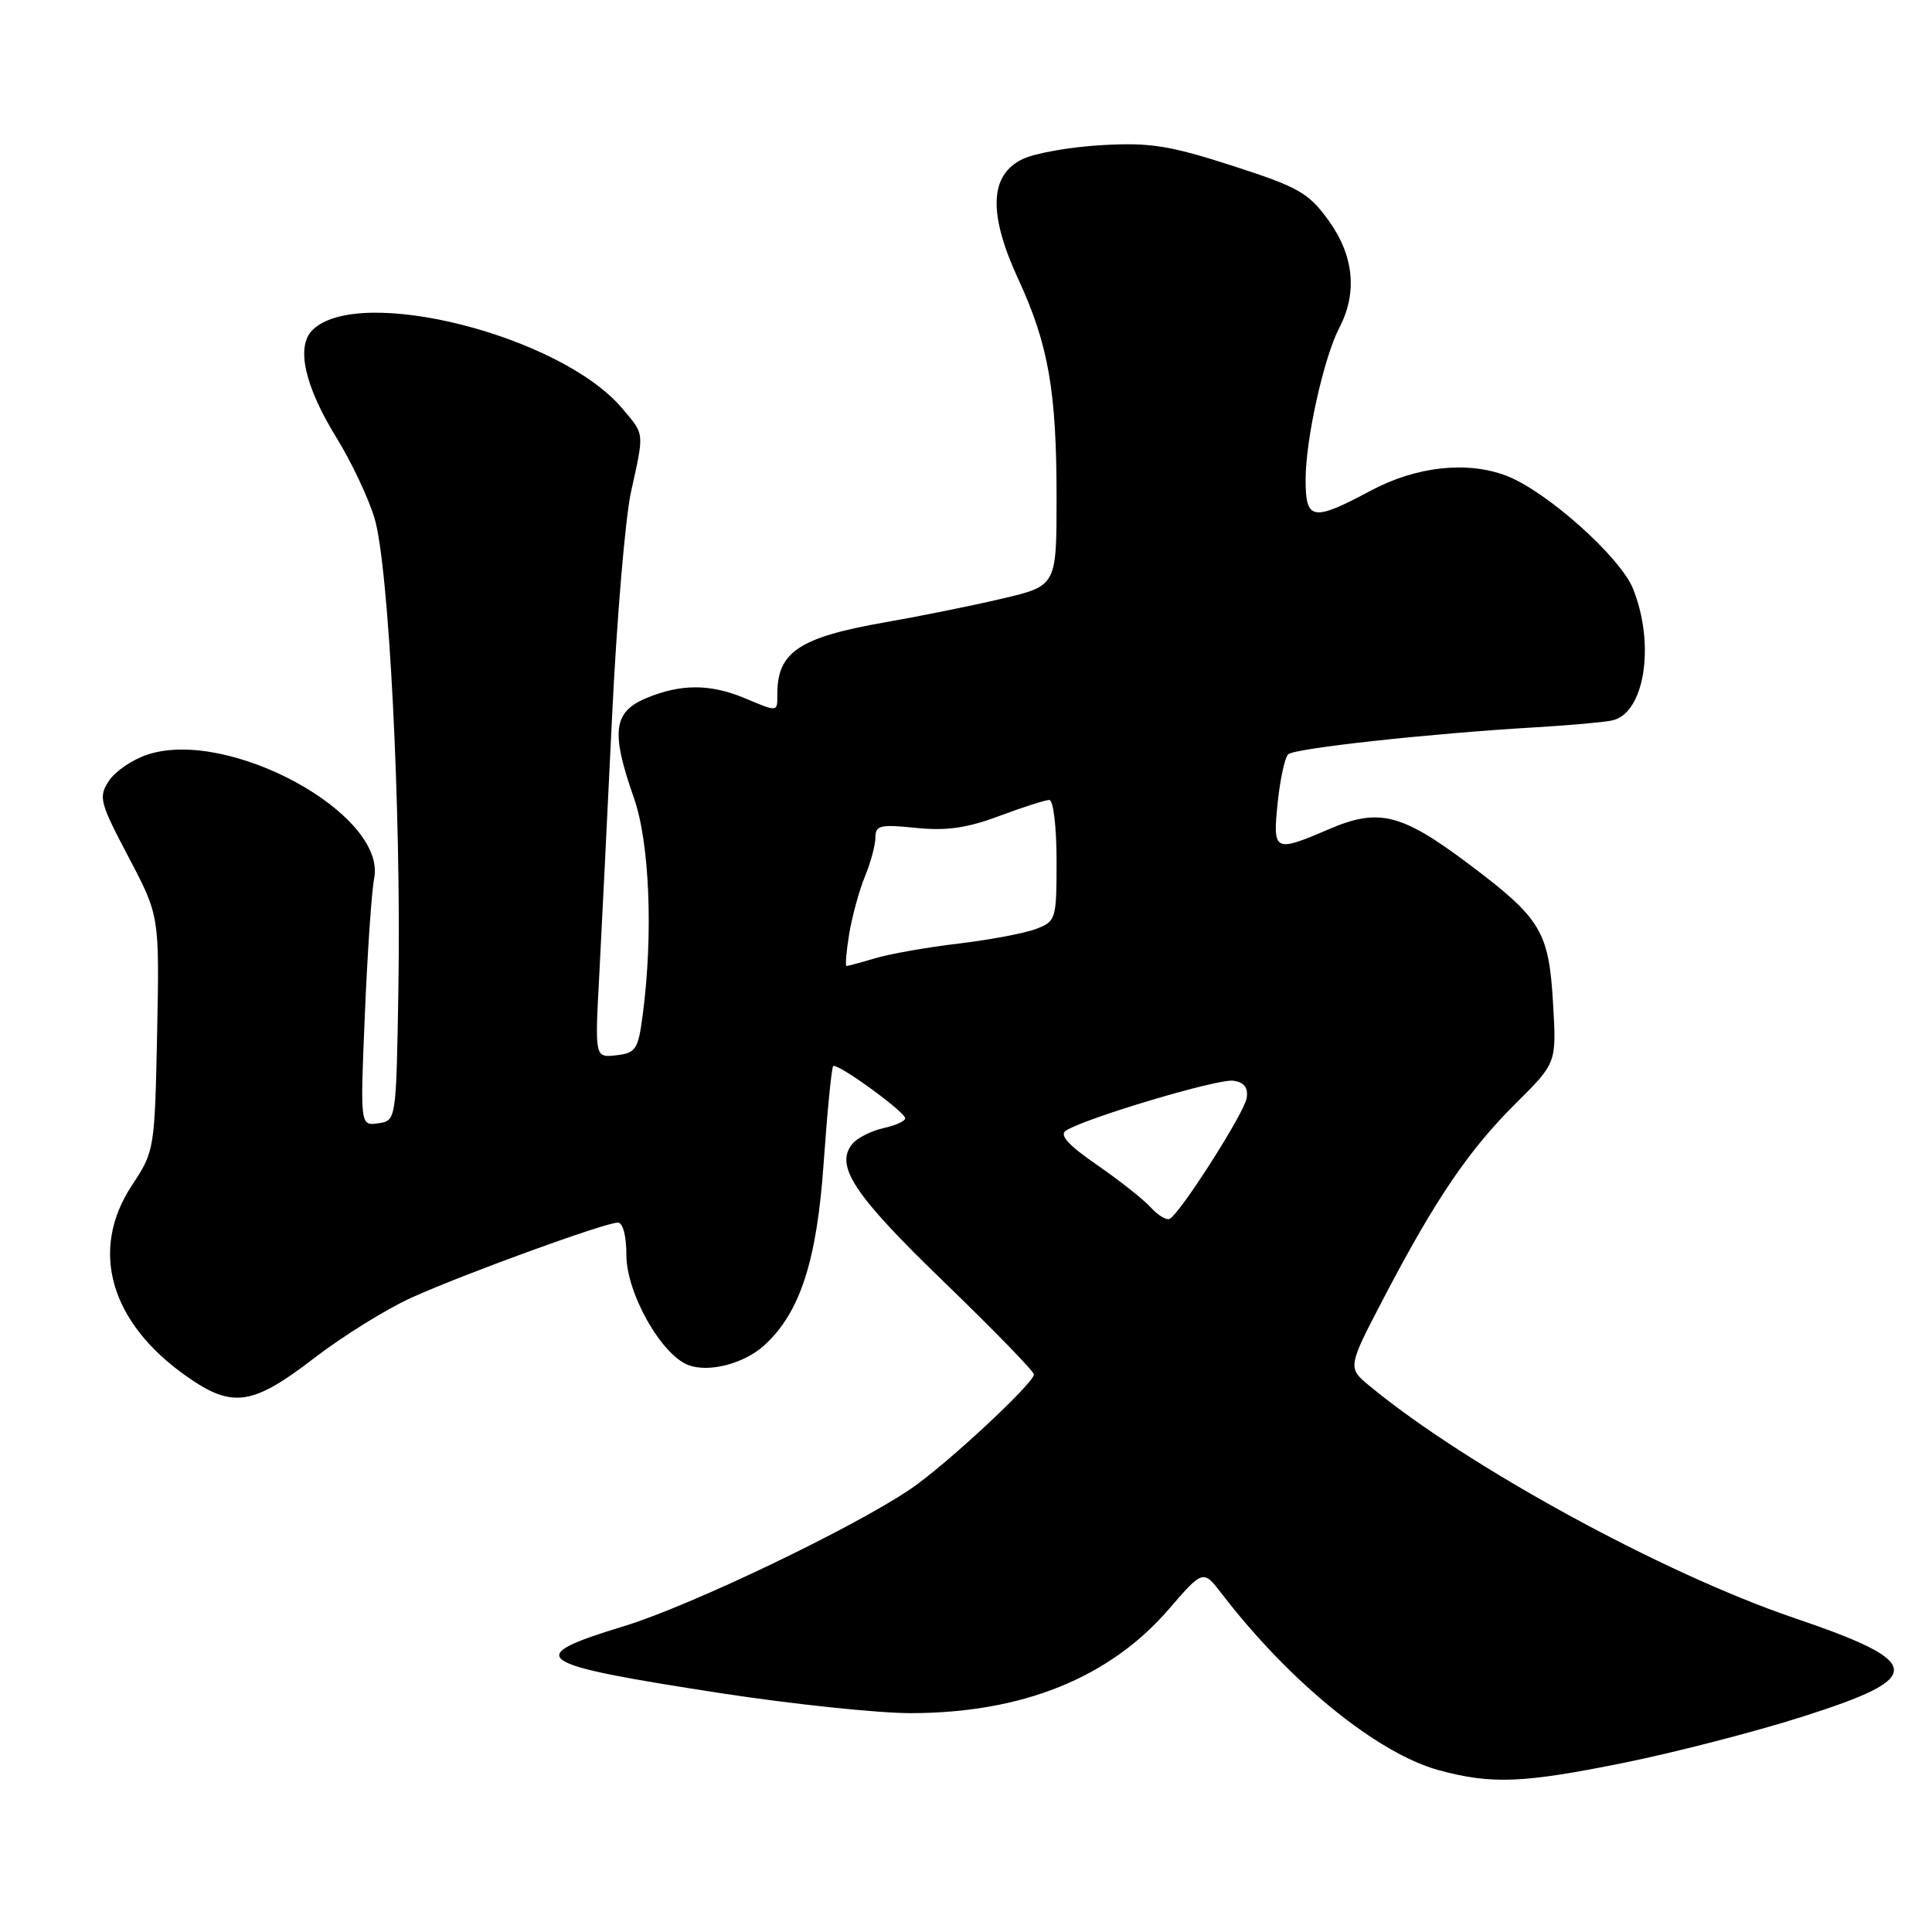 <?xml version="1.0" encoding="UTF-8" standalone="no"?>
<!DOCTYPE svg PUBLIC "-//W3C//DTD SVG 1.1//EN" "http://www.w3.org/Graphics/SVG/1.1/DTD/svg11.dtd" >
<svg xmlns="http://www.w3.org/2000/svg" xmlns:xlink="http://www.w3.org/1999/xlink" version="1.1" viewBox="0 0 256 256">
 <g >
 <path fill="currentColor"
d=" M 215.37 233.54 C 222.04 232.18 232.59 229.46 238.80 227.48 C 255.26 222.26 255.10 220.29 237.71 214.38 C 220.32 208.47 194.36 194.28 181.52 183.68 C 178.53 181.22 178.53 181.22 183.42 171.86 C 190.22 158.87 194.61 152.40 200.87 146.18 C 206.25 140.84 206.25 140.84 205.79 133.00 C 205.24 123.41 204.22 121.71 194.66 114.52 C 185.70 107.78 182.69 107.03 176.07 109.88 C 168.84 112.98 168.63 112.88 169.30 106.36 C 169.62 103.25 170.25 100.37 170.69 99.95 C 171.53 99.15 189.59 97.18 203.50 96.37 C 207.90 96.11 212.44 95.71 213.58 95.47 C 217.90 94.59 219.37 85.46 216.39 78.02 C 214.71 73.81 204.88 65.04 199.58 63.03 C 194.39 61.06 187.66 61.80 181.66 65.00 C 173.91 69.14 173.00 68.98 173.00 63.56 C 173.00 58.21 175.41 47.35 177.49 43.38 C 179.89 38.76 179.39 33.84 176.04 29.21 C 173.37 25.53 172.08 24.80 163.29 21.96 C 154.94 19.27 152.39 18.87 146.00 19.23 C 141.88 19.46 137.15 20.29 135.50 21.08 C 131.11 23.18 130.92 28.31 134.92 36.97 C 138.93 45.67 140.00 51.79 140.00 65.95 C 140.00 77.63 140.00 77.63 132.75 79.33 C 128.76 80.27 121.80 81.67 117.28 82.46 C 105.93 84.44 103.00 86.39 103.00 91.93 C 103.00 94.40 103.15 94.38 98.65 92.50 C 94.10 90.60 90.20 90.60 85.62 92.51 C 81.25 94.34 80.93 97.00 84.00 105.74 C 86.08 111.66 86.57 123.84 85.16 134.50 C 84.56 139.06 84.25 139.53 81.66 139.83 C 78.82 140.15 78.82 140.15 79.40 129.33 C 79.71 123.37 80.48 107.93 81.10 95.00 C 81.72 82.07 82.85 68.66 83.61 65.19 C 85.38 57.14 85.44 57.67 82.45 54.12 C 74.30 44.44 47.48 37.66 41.39 43.75 C 39.19 45.95 40.38 51.20 44.65 58.11 C 46.55 61.19 48.79 65.92 49.61 68.61 C 51.52 74.80 53.18 107.46 52.79 131.00 C 52.50 148.50 52.50 148.50 50.11 148.84 C 47.72 149.18 47.72 149.18 48.35 134.34 C 48.69 126.18 49.24 118.10 49.58 116.39 C 51.24 107.87 30.31 96.43 19.54 99.99 C 17.55 100.64 15.25 102.21 14.43 103.47 C 13.03 105.61 13.20 106.29 17.03 113.56 C 21.13 121.35 21.13 121.35 20.82 136.92 C 20.50 152.30 20.46 152.56 17.52 157.00 C 11.81 165.61 14.54 175.22 24.75 182.39 C 30.78 186.63 33.44 186.26 41.57 180.00 C 45.38 177.07 51.20 173.45 54.50 171.96 C 61.40 168.83 80.18 162.00 81.87 162.00 C 82.54 162.00 83.00 163.76 83.00 166.30 C 83.00 171.34 87.64 179.56 91.24 180.89 C 93.96 181.90 98.57 180.70 101.25 178.28 C 105.99 173.99 108.24 167.11 109.14 154.09 C 109.62 147.25 110.19 141.48 110.40 141.27 C 110.89 140.77 119.85 147.26 119.94 148.17 C 119.97 148.54 118.68 149.13 117.07 149.48 C 115.46 149.84 113.61 150.77 112.96 151.55 C 110.56 154.44 113.13 158.32 125.06 169.84 C 131.63 176.19 137.00 181.71 137.00 182.12 C 137.00 183.28 125.30 194.15 120.67 197.29 C 113.01 202.48 91.50 212.78 82.70 215.47 C 69.11 219.61 70.37 220.48 95.60 224.37 C 105.01 225.81 116.28 227.00 120.64 227.00 C 135.42 227.00 147.00 222.34 154.86 213.24 C 159.42 207.96 159.42 207.96 161.93 211.23 C 170.93 222.94 182.58 232.39 190.72 234.58 C 197.70 236.46 201.87 236.28 215.37 233.54 Z  M 152.51 160.02 C 151.55 158.95 148.33 156.41 145.36 154.36 C 141.57 151.75 140.34 150.40 141.23 149.82 C 143.78 148.16 161.39 142.91 163.41 143.20 C 164.87 143.41 165.41 144.11 165.19 145.50 C 164.90 147.43 156.55 160.54 155.02 161.49 C 154.61 161.74 153.48 161.08 152.51 160.02 Z  M 112.52 123.75 C 112.91 121.41 113.85 117.98 114.61 116.13 C 115.38 114.27 116.00 111.94 116.00 110.95 C 116.00 109.37 116.65 109.21 121.36 109.70 C 125.40 110.11 128.11 109.73 132.39 108.13 C 135.52 106.96 138.51 106.00 139.04 106.00 C 139.57 106.00 140.00 109.55 140.00 114.02 C 140.00 121.86 139.93 122.07 137.25 123.10 C 135.74 123.67 131.12 124.54 127.00 125.03 C 122.88 125.52 117.93 126.39 116.01 126.96 C 114.09 127.53 112.36 128.00 112.17 128.00 C 111.98 128.00 112.14 126.09 112.52 123.75 Z "/>
</g>
</svg>